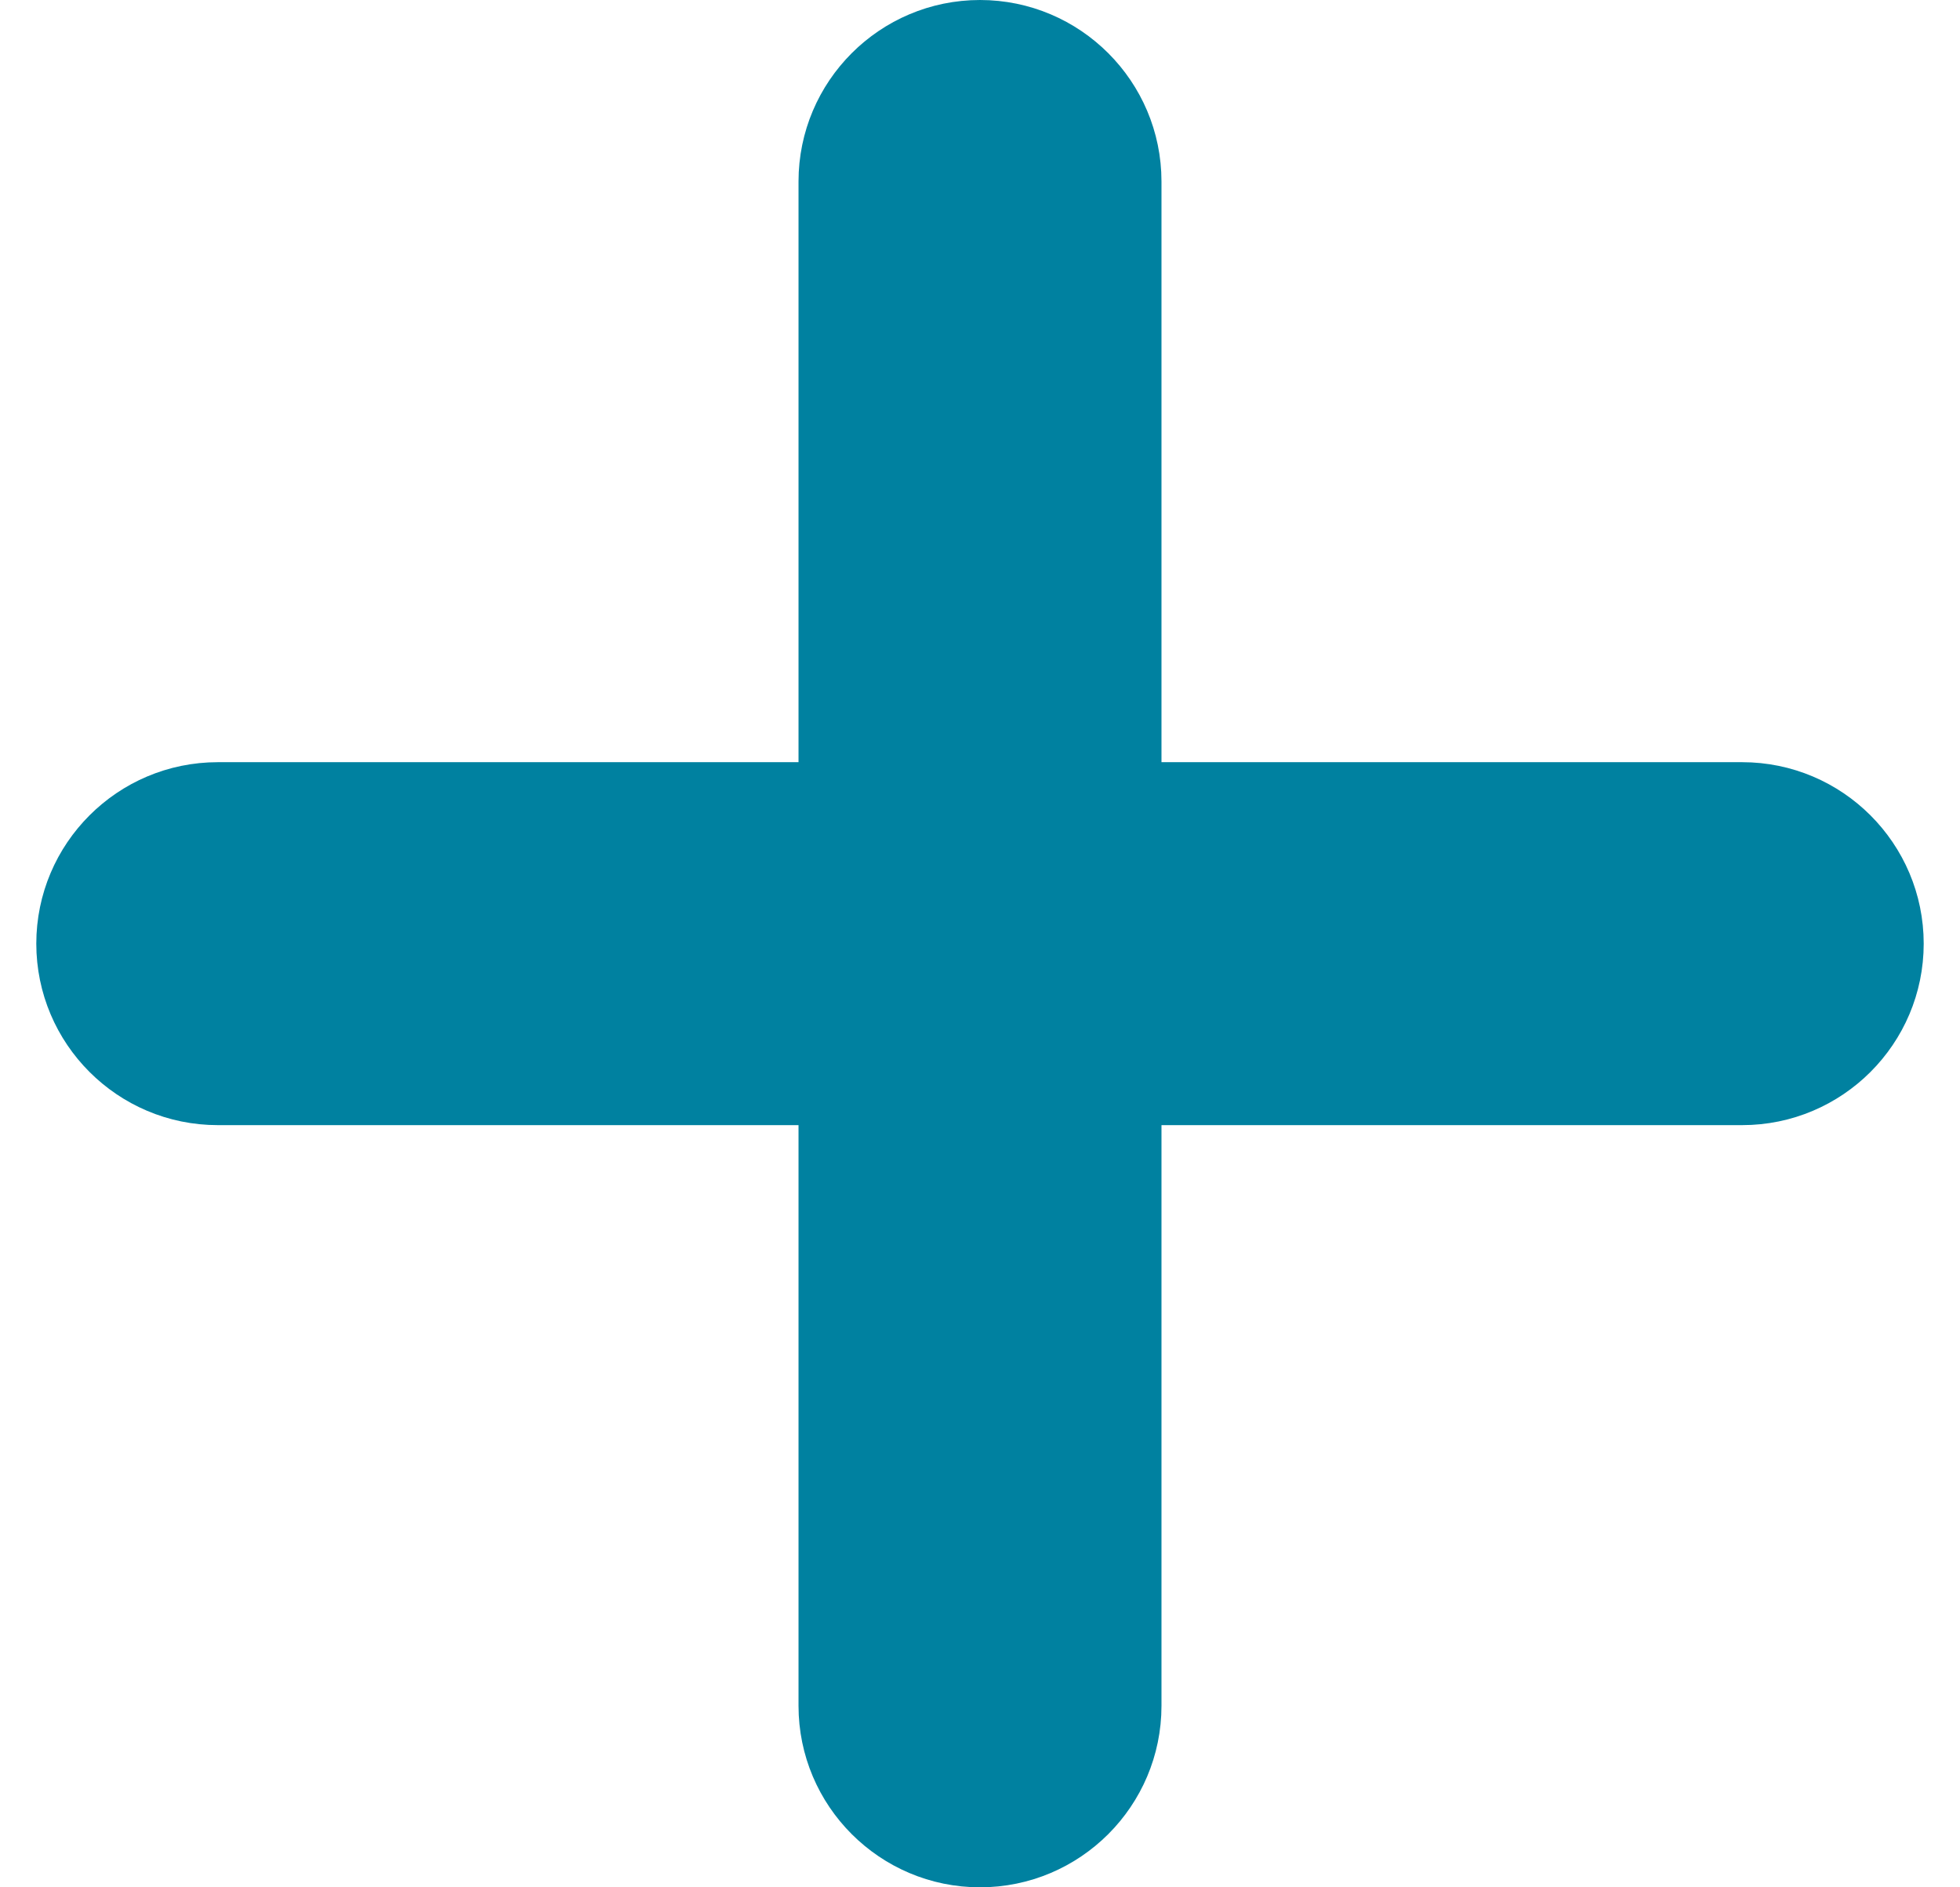 <svg width="27" height="26" viewBox="0 0 27 26" fill="none" xmlns="http://www.w3.org/2000/svg">
<path d="M13.5 0.5C14.603 0.5 15.5 1.397 15.5 2.5V11H24C25.103 11 26 11.897 26 13C26 14.103 25.103 15 24 15H15.5V23.5C15.5 24.603 14.603 25.5 13.5 25.5C12.397 25.5 11.5 24.603 11.5 23.5V15H3C1.897 15 1 14.103 1 13C1 11.897 1.897 11 3 11H11.5V2.5C11.5 1.397 12.397 0.5 13.5 0.5Z" fill="#0081A0" stroke="#0081A0"/>
</svg>
